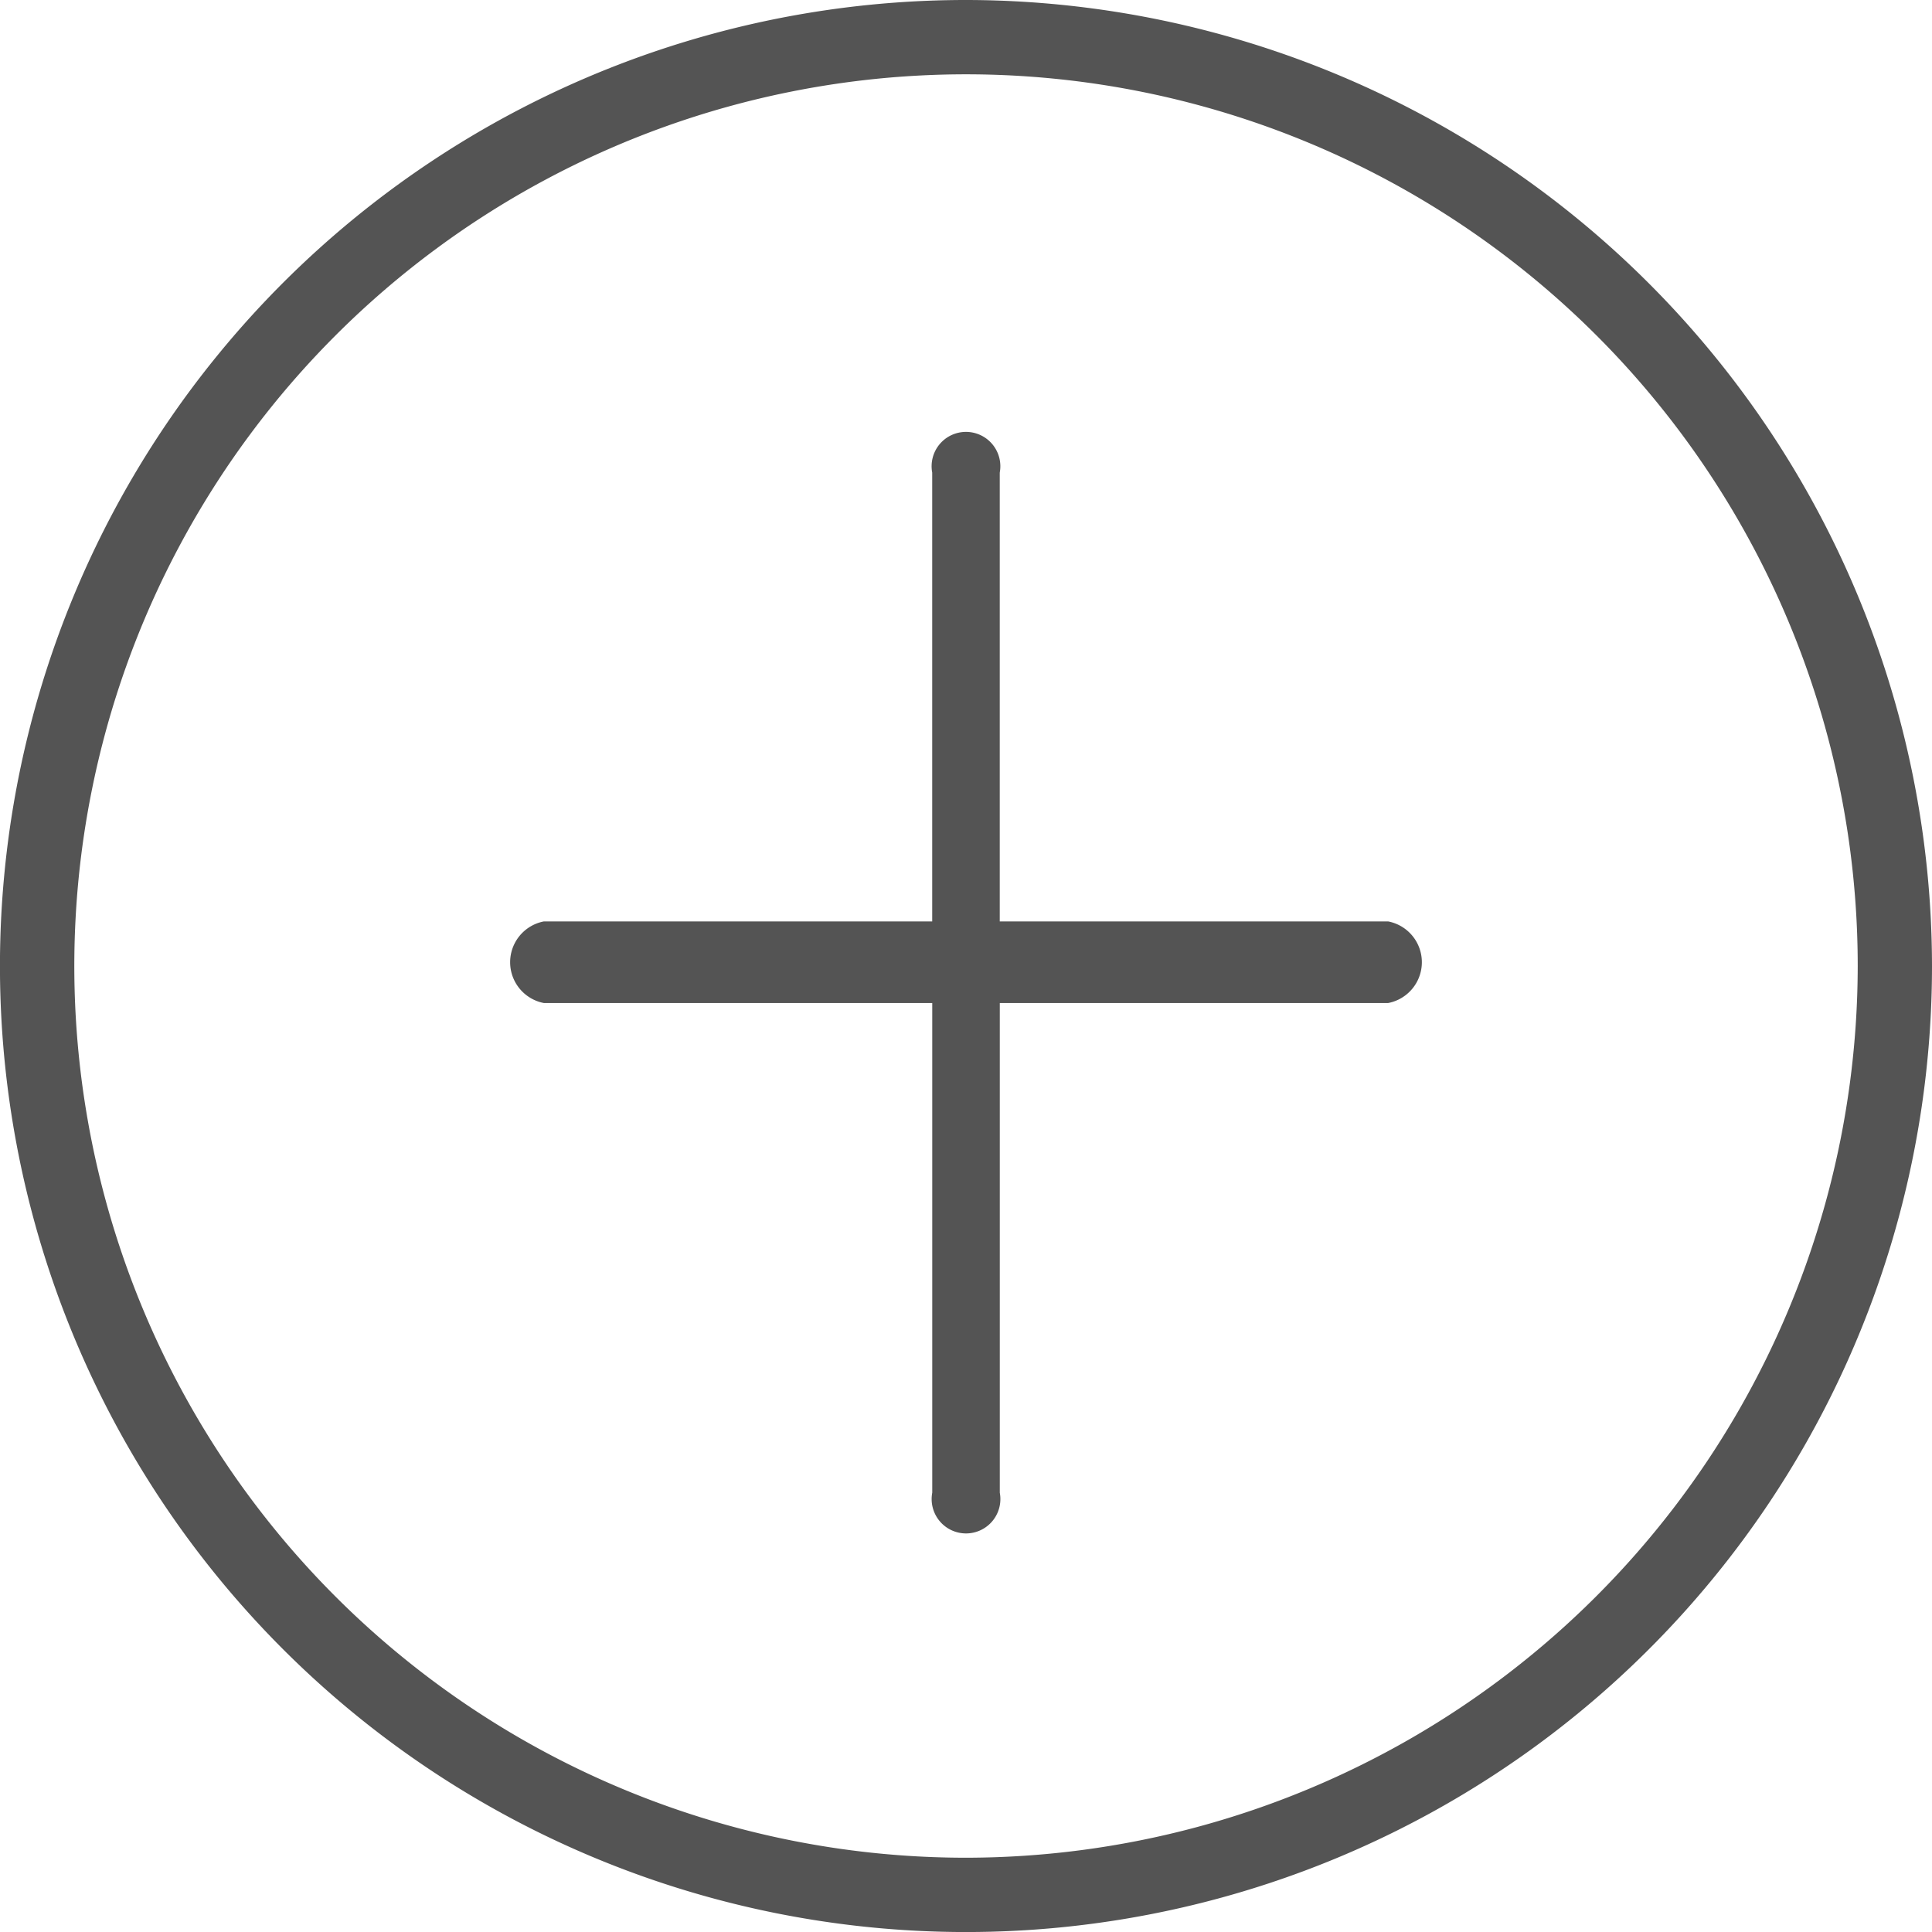 <svg id="plus" xmlns="http://www.w3.org/2000/svg" width="51.943" height="51.943" viewBox="0 0 51.943 51.943">
  <path id="Path_1" data-name="Path 1" d="M25.972,0A25.972,25.972,0,1,0,51.943,25.972,26,26,0,0,0,25.972,0Zm0,49.946A23.974,23.974,0,1,1,49.946,25.972,24,24,0,0,1,25.972,49.946Z" fill="#545454"/>
  <path id="Path_2" data-name="Path 2" d="M36.107,26.166H25.665V14.1a.924.924,0,1,0-1.816,0V26.166H13.408a1.117,1.117,0,0,0,0,2.194H23.85V41.525a.924.924,0,1,0,1.816,0V28.36H36.107a1.117,1.117,0,0,0,0-2.194Z" transform="translate(1.214 -1.393)" fill="#545454"/>
</svg>
